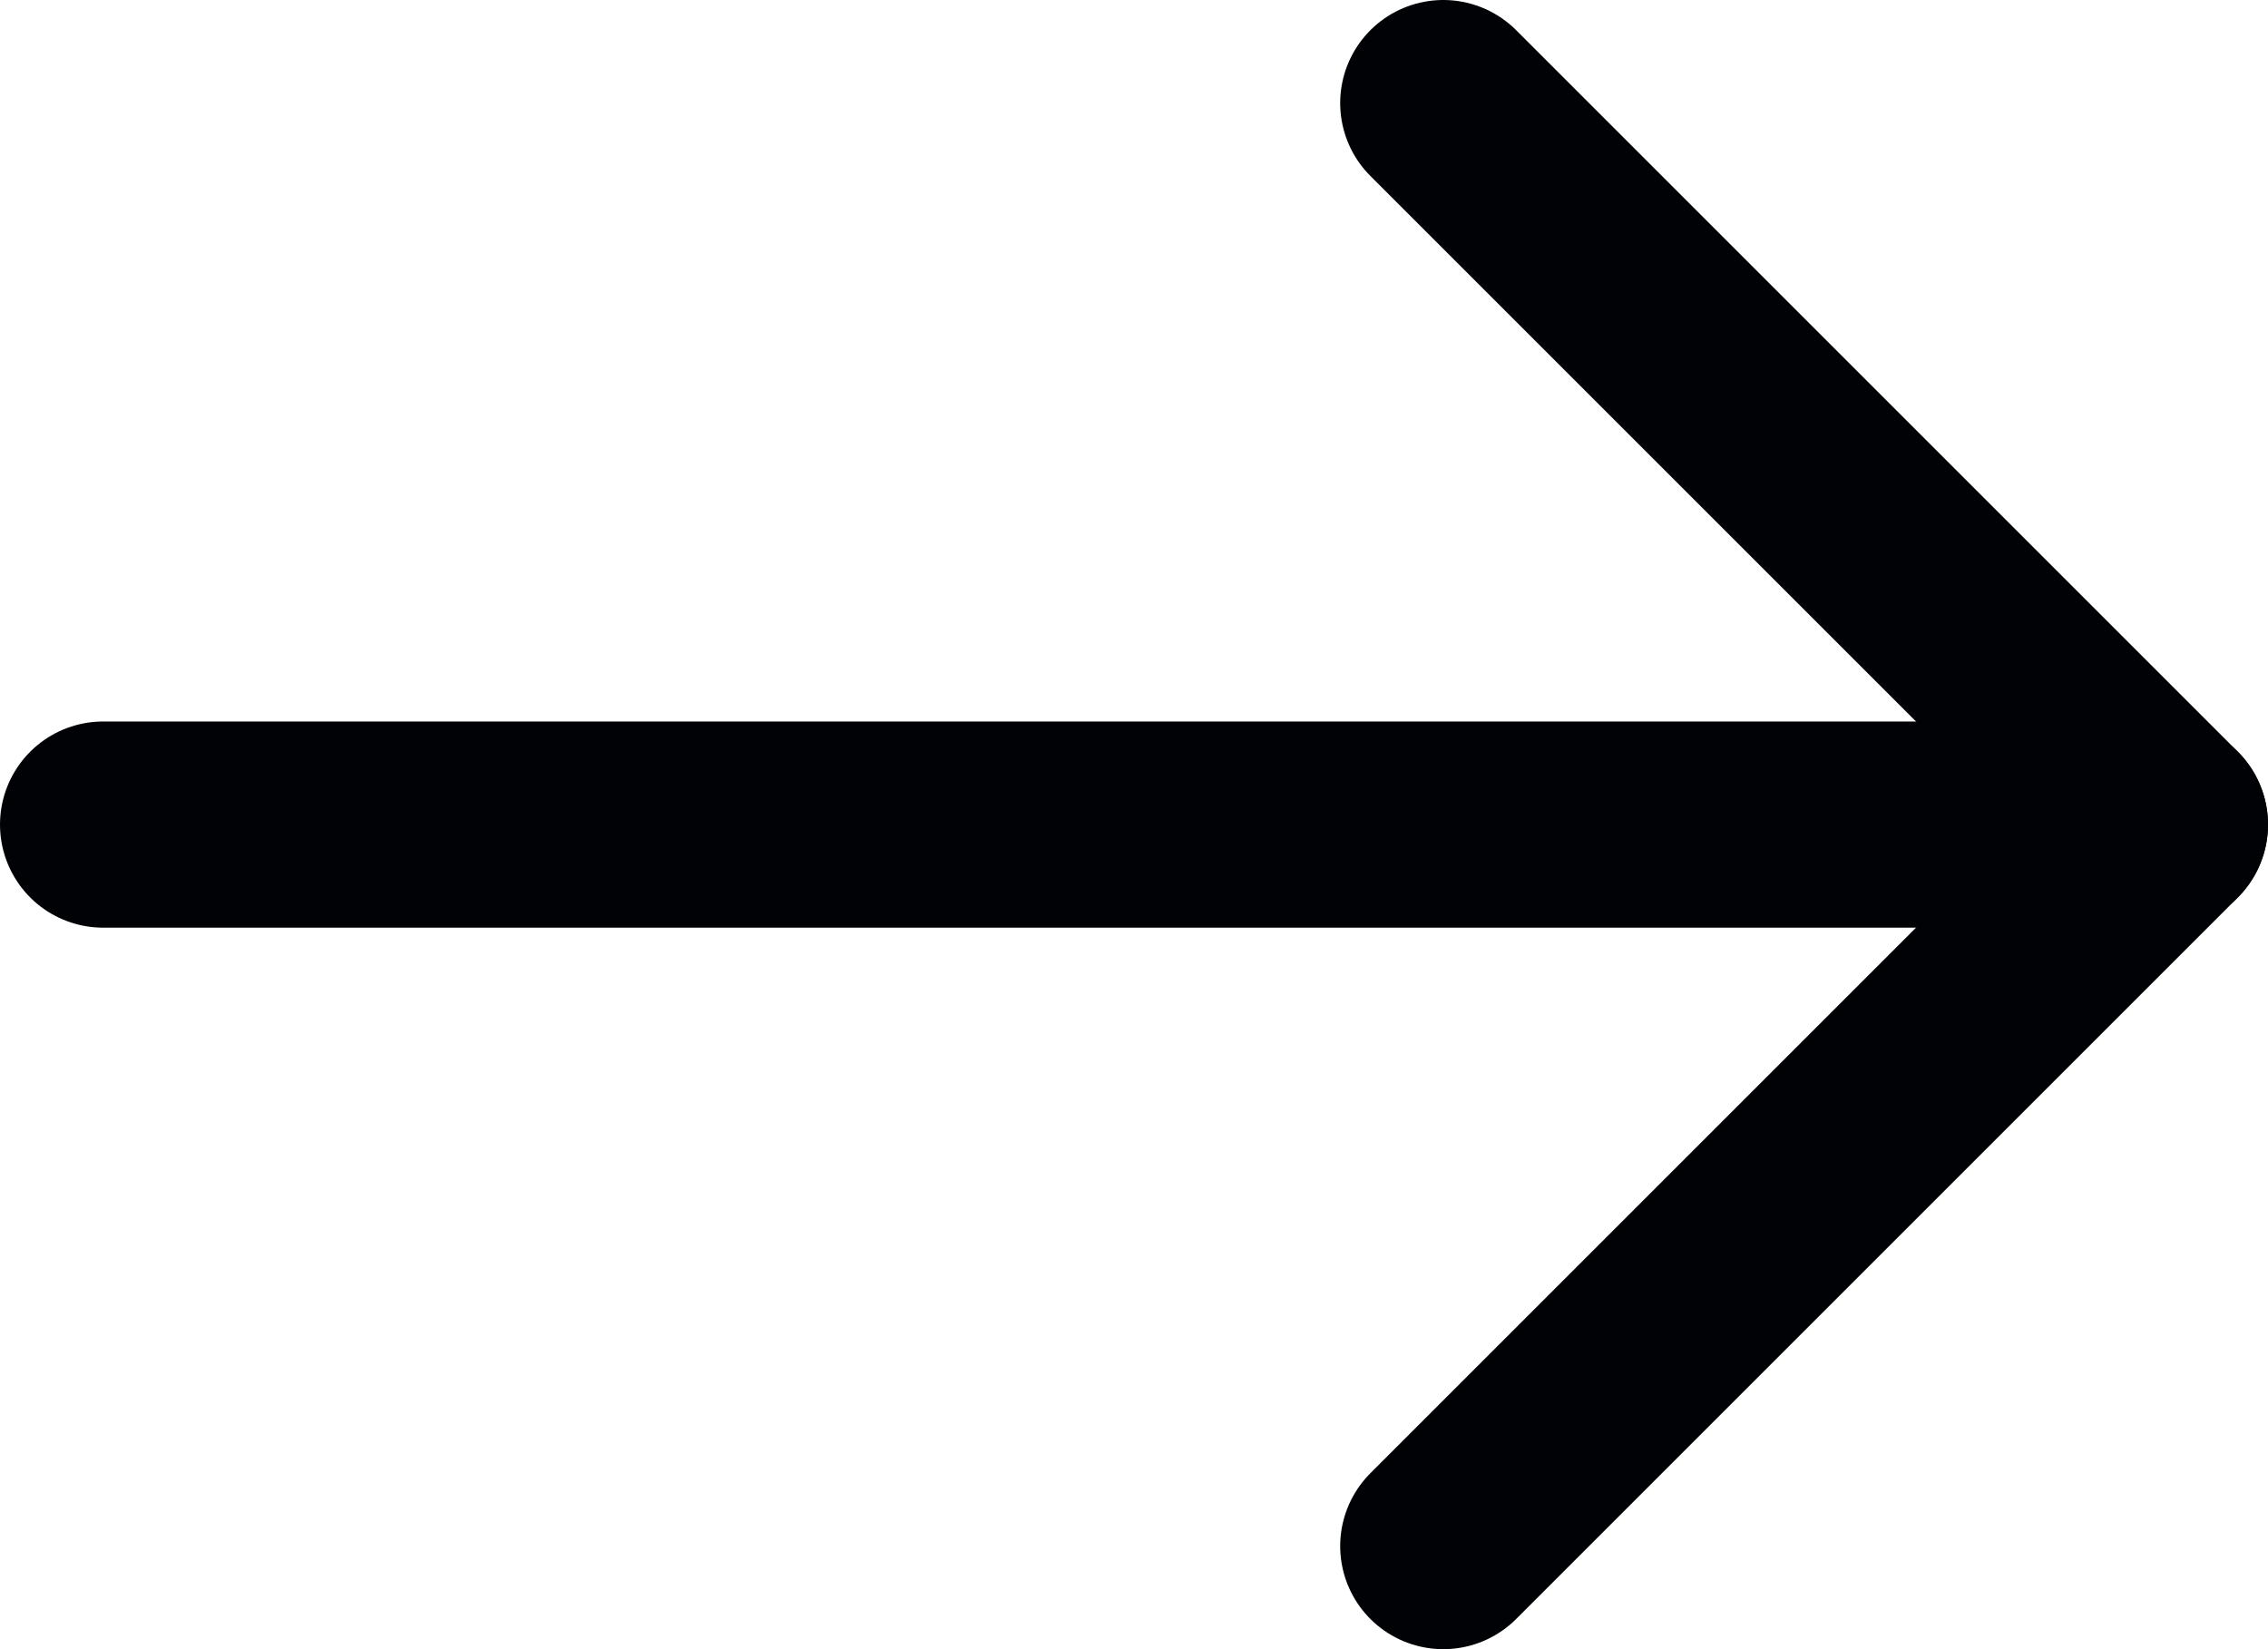 <svg width="22" height="16" viewBox="0 0 22 16" fill="none" xmlns="http://www.w3.org/2000/svg">
<path d="M1 8L21 8" stroke="#010205" stroke-width="2" stroke-linecap="round" stroke-linejoin="round"/>
<path d="M14 1L21 8L14 15" stroke="#010205" stroke-width="2" stroke-linecap="round" stroke-linejoin="round"/>
</svg>
